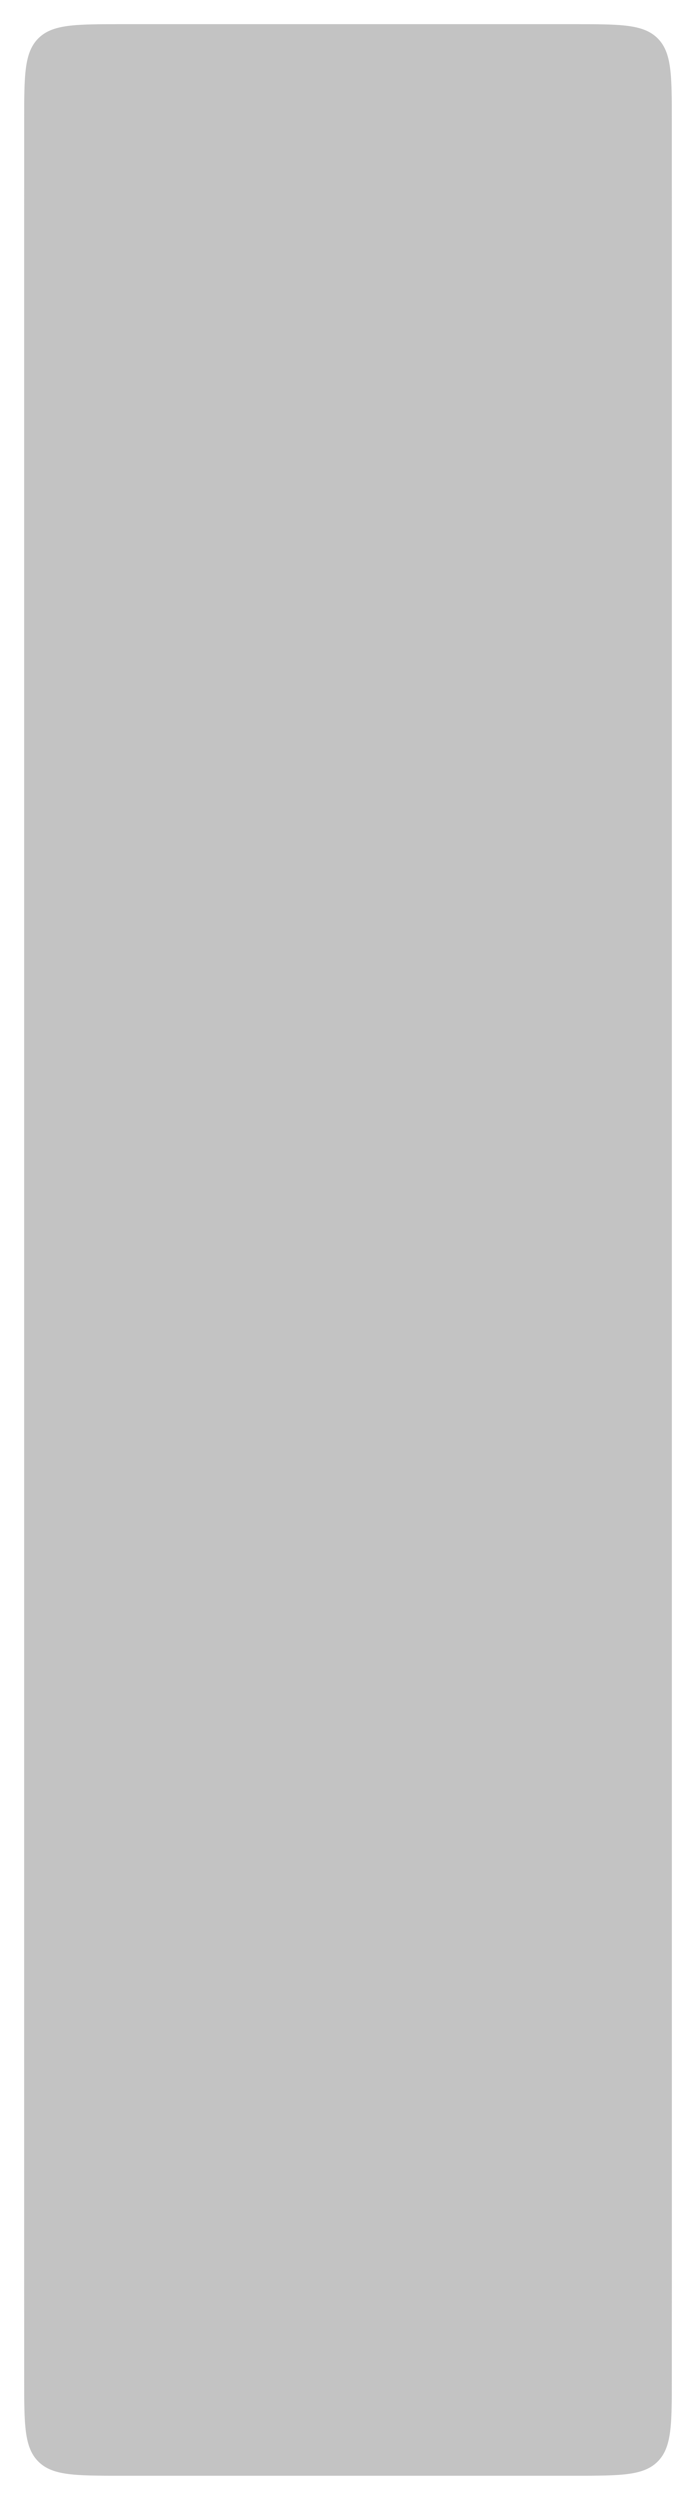 <svg width="144" height="517" viewBox="0 0 144 517" fill="none" xmlns="http://www.w3.org/2000/svg">
<g style="mix-blend-mode:lighten" filter="url(#filter0_b_203_482)">
<path d="M5 25C5 15.572 5 10.858 7.929 7.929C10.858 5 15.572 5 25 5H119C128.428 5 133.142 5 136.071 7.929C139 10.858 139 15.572 139 25V492C139 501.428 139 506.142 136.071 509.071C133.142 512 128.428 512 119 512H25C15.572 512 10.858 512 7.929 509.071C5 506.142 5 501.428 5 492V25Z" fill="#C3C3C3"/>
<path d="M5 46.331C5 26.848 5 17.106 8.098 11.053C11.197 5 16.184 5 26.158 5H117.842C127.816 5 132.803 5 135.901 11.053C139 17.106 139 26.848 139 46.331V470.668C139 490.152 139 499.894 135.901 505.947C132.803 512 127.816 512 117.842 512H26.158C16.184 512 11.197 512 8.098 505.947C5 499.894 5 490.152 5 470.668V46.331Z" fill="#C3C3C3"/>
<path d="M117.842 2.5H26.158C26.053 2.5 25.949 2.5 25.845 2.5C25.639 2.5 25.433 2.5 25.23 2.5H25L24.817 2.5C20.259 2.5 16.584 2.5 13.694 2.888C10.694 3.292 8.168 4.155 6.161 6.161C4.155 8.168 3.292 10.694 2.888 13.694C2.5 16.584 2.5 20.259 2.5 24.817L2.5 25V46.05C2.5 46.109 2.5 46.169 2.5 46.228V46.331V470.668V470.772C2.5 470.831 2.5 470.891 2.5 470.95V492L2.5 492.183C2.5 496.742 2.5 500.416 2.888 503.306C3.292 506.306 4.155 508.832 6.161 510.839C8.168 512.845 10.694 513.708 13.694 514.112C16.584 514.5 20.258 514.5 24.817 514.5H25C25.099 514.5 25.198 514.5 25.297 514.5C25.479 514.5 25.662 514.5 25.845 514.5H26.158H117.842H118.155C118.339 514.5 118.521 514.5 118.702 514.5C118.802 514.5 118.901 514.5 119 514.5H119.183C123.742 514.5 127.416 514.5 130.306 514.112C133.306 513.708 135.832 512.845 137.839 510.839C139.845 508.832 140.708 506.306 141.112 503.306C141.5 500.416 141.5 496.742 141.5 492.183V492V470.775C141.5 470.774 141.5 470.772 141.5 470.771V470.668V46.331V46.229C141.5 46.228 141.5 46.226 141.5 46.225V25V24.817C141.5 20.258 141.5 16.584 141.112 13.694C140.708 10.694 139.845 8.168 137.839 6.161C135.832 4.155 133.306 3.292 130.306 2.888C127.416 2.5 123.742 2.5 119.183 2.5L119 2.5H118.771C118.567 2.5 118.361 2.5 118.155 2.5L117.842 2.5Z" stroke="white" stroke-opacity="0.3" stroke-width="5"/>
</g>
<defs>
<filter id="filter0_b_203_482" x="-134" y="-134" width="412" height="785" filterUnits="userSpaceOnUse" color-interpolation-filters="sRGB">
<feFlood flood-opacity="0" result="BackgroundImageFix"/>
<feGaussianBlur in="BackgroundImageFix" stdDeviation="67"/>
<feComposite in2="SourceAlpha" operator="in" result="effect1_backgroundBlur_203_482"/>
<feBlend mode="normal" in="SourceGraphic" in2="effect1_backgroundBlur_203_482" result="shape"/>
</filter>
</defs>
</svg>

